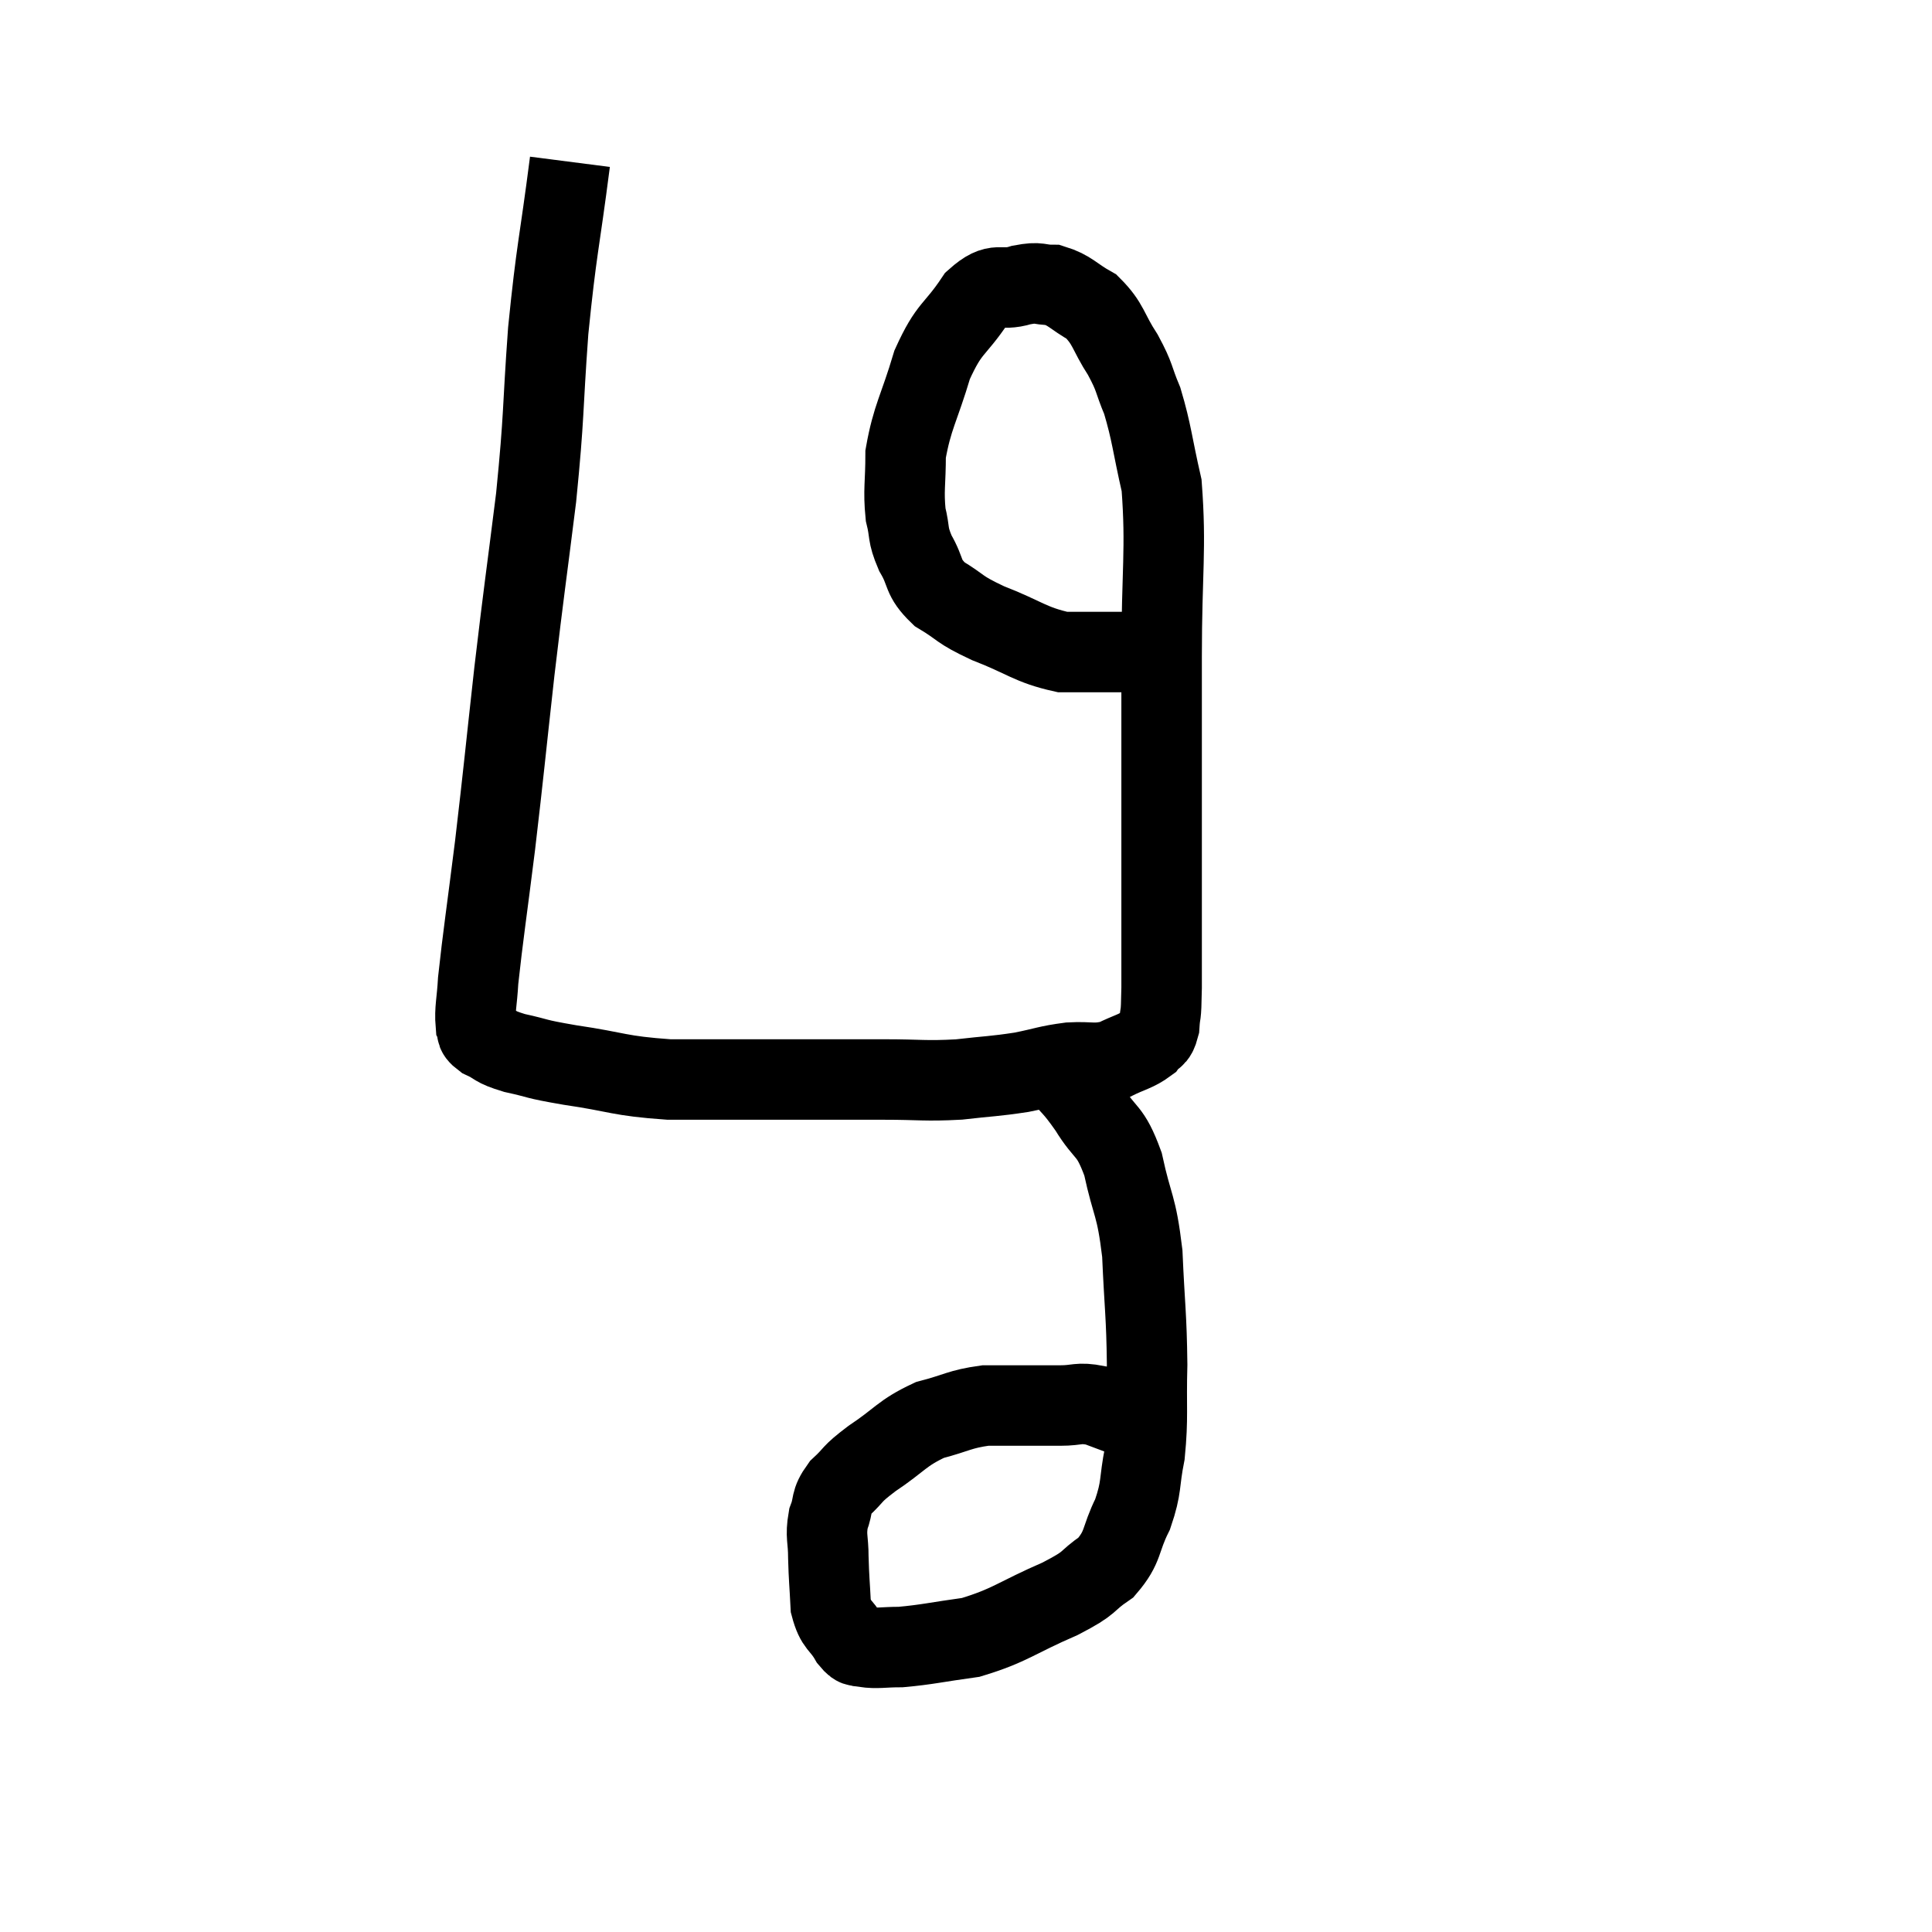 <svg width="48" height="48" viewBox="0 0 48 48" xmlns="http://www.w3.org/2000/svg"><path d="M 14.16 4.02 C 13.89 6.12, 13.83 6.135, 13.62 8.22 C 13.47 10.29, 13.53 10.245, 13.32 12.36 C 13.05 14.52, 13.035 14.52, 12.78 16.68 C 12.54 18.84, 12.525 19.08, 12.3 21 C 12.09 22.68, 12 23.25, 11.88 24.36 C 11.85 24.9, 11.79 25.08, 11.82 25.44 C 11.91 25.62, 11.76 25.62, 12 25.8 C 12.39 25.98, 12.24 25.995, 12.78 26.16 C 13.47 26.31, 13.2 26.295, 14.16 26.46 C 15.39 26.64, 15.345 26.73, 16.62 26.82 C 17.94 26.82, 17.925 26.82, 19.26 26.82 C 20.61 26.82, 20.82 26.82, 21.96 26.82 C 22.89 26.82, 22.965 26.865, 23.82 26.82 C 24.6 26.73, 24.69 26.745, 25.38 26.64 C 25.98 26.52, 26.01 26.475, 26.58 26.4 C 27.12 26.37, 27.18 26.46, 27.66 26.34 C 28.08 26.13, 28.215 26.13, 28.5 25.92 C 28.65 25.71, 28.71 25.845, 28.8 25.5 C 28.83 25.02, 28.845 25.41, 28.86 24.54 C 28.86 23.28, 28.86 24.075, 28.86 22.02 C 28.86 19.17, 28.86 18.81, 28.86 16.32 C 28.86 14.19, 28.98 13.65, 28.86 12.06 C 28.62 11.01, 28.62 10.77, 28.38 9.96 C 28.14 9.39, 28.215 9.405, 27.9 8.82 C 27.51 8.22, 27.555 8.055, 27.12 7.62 C 26.64 7.35, 26.595 7.215, 26.16 7.08 C 25.77 7.08, 25.86 6.99, 25.38 7.08 C 24.81 7.26, 24.795 6.945, 24.24 7.44 C 23.7 8.25, 23.595 8.1, 23.16 9.06 C 22.83 10.17, 22.665 10.35, 22.5 11.28 C 22.5 12.03, 22.44 12.165, 22.5 12.78 C 22.62 13.26, 22.53 13.245, 22.74 13.74 C 23.04 14.25, 22.89 14.325, 23.34 14.76 C 23.94 15.12, 23.775 15.12, 24.54 15.48 C 25.47 15.84, 25.59 16.02, 26.4 16.2 C 27.09 16.2, 27.27 16.2, 27.78 16.2 C 28.11 16.2, 28.17 16.2, 28.44 16.2 C 28.65 16.2, 28.68 16.2, 28.86 16.2 C 29.01 16.2, 29.085 16.2, 29.16 16.2 C 29.16 16.2, 29.16 16.2, 29.16 16.2 L 29.16 16.2" fill="none" stroke="black" stroke-width="2"></path><path d="M 26.22 26.52 C 26.64 27.03, 26.64 26.94, 27.06 27.54 C 27.48 28.23, 27.57 28.02, 27.9 28.92 C 28.14 30.03, 28.23 29.895, 28.38 31.14 C 28.44 32.52, 28.485 32.655, 28.5 33.9 C 28.47 35.01, 28.53 35.19, 28.44 36.12 C 28.29 36.87, 28.38 36.915, 28.14 37.62 C 27.81 38.28, 27.93 38.415, 27.48 38.94 C 26.91 39.33, 27.18 39.285, 26.34 39.72 C 25.23 40.2, 25.11 40.38, 24.12 40.68 C 23.25 40.8, 23.04 40.86, 22.38 40.92 C 21.93 40.92, 21.795 40.965, 21.48 40.92 C 21.3 40.83, 21.33 40.995, 21.12 40.74 C 20.88 40.32, 20.775 40.41, 20.64 39.9 C 20.61 39.3, 20.595 39.24, 20.58 38.7 C 20.58 38.22, 20.505 38.175, 20.58 37.74 C 20.73 37.35, 20.61 37.335, 20.88 36.96 C 21.27 36.6, 21.105 36.66, 21.66 36.24 C 22.38 35.76, 22.395 35.61, 23.1 35.28 C 23.79 35.1, 23.835 35.01, 24.48 34.92 C 25.08 34.92, 25.215 34.92, 25.68 34.92 C 26.01 34.92, 25.95 34.92, 26.34 34.92 C 26.79 34.92, 26.775 34.83, 27.24 34.92 C 27.72 35.1, 27.96 35.19, 28.2 35.28 C 28.2 35.28, 28.155 35.265, 28.2 35.28 C 28.29 35.31, 28.29 35.295, 28.38 35.34 C 28.47 35.4, 28.515 35.43, 28.56 35.46 C 28.56 35.46, 28.56 35.46, 28.56 35.46 L 28.56 35.46" fill="none" stroke="black" stroke-width="2"></path></svg>